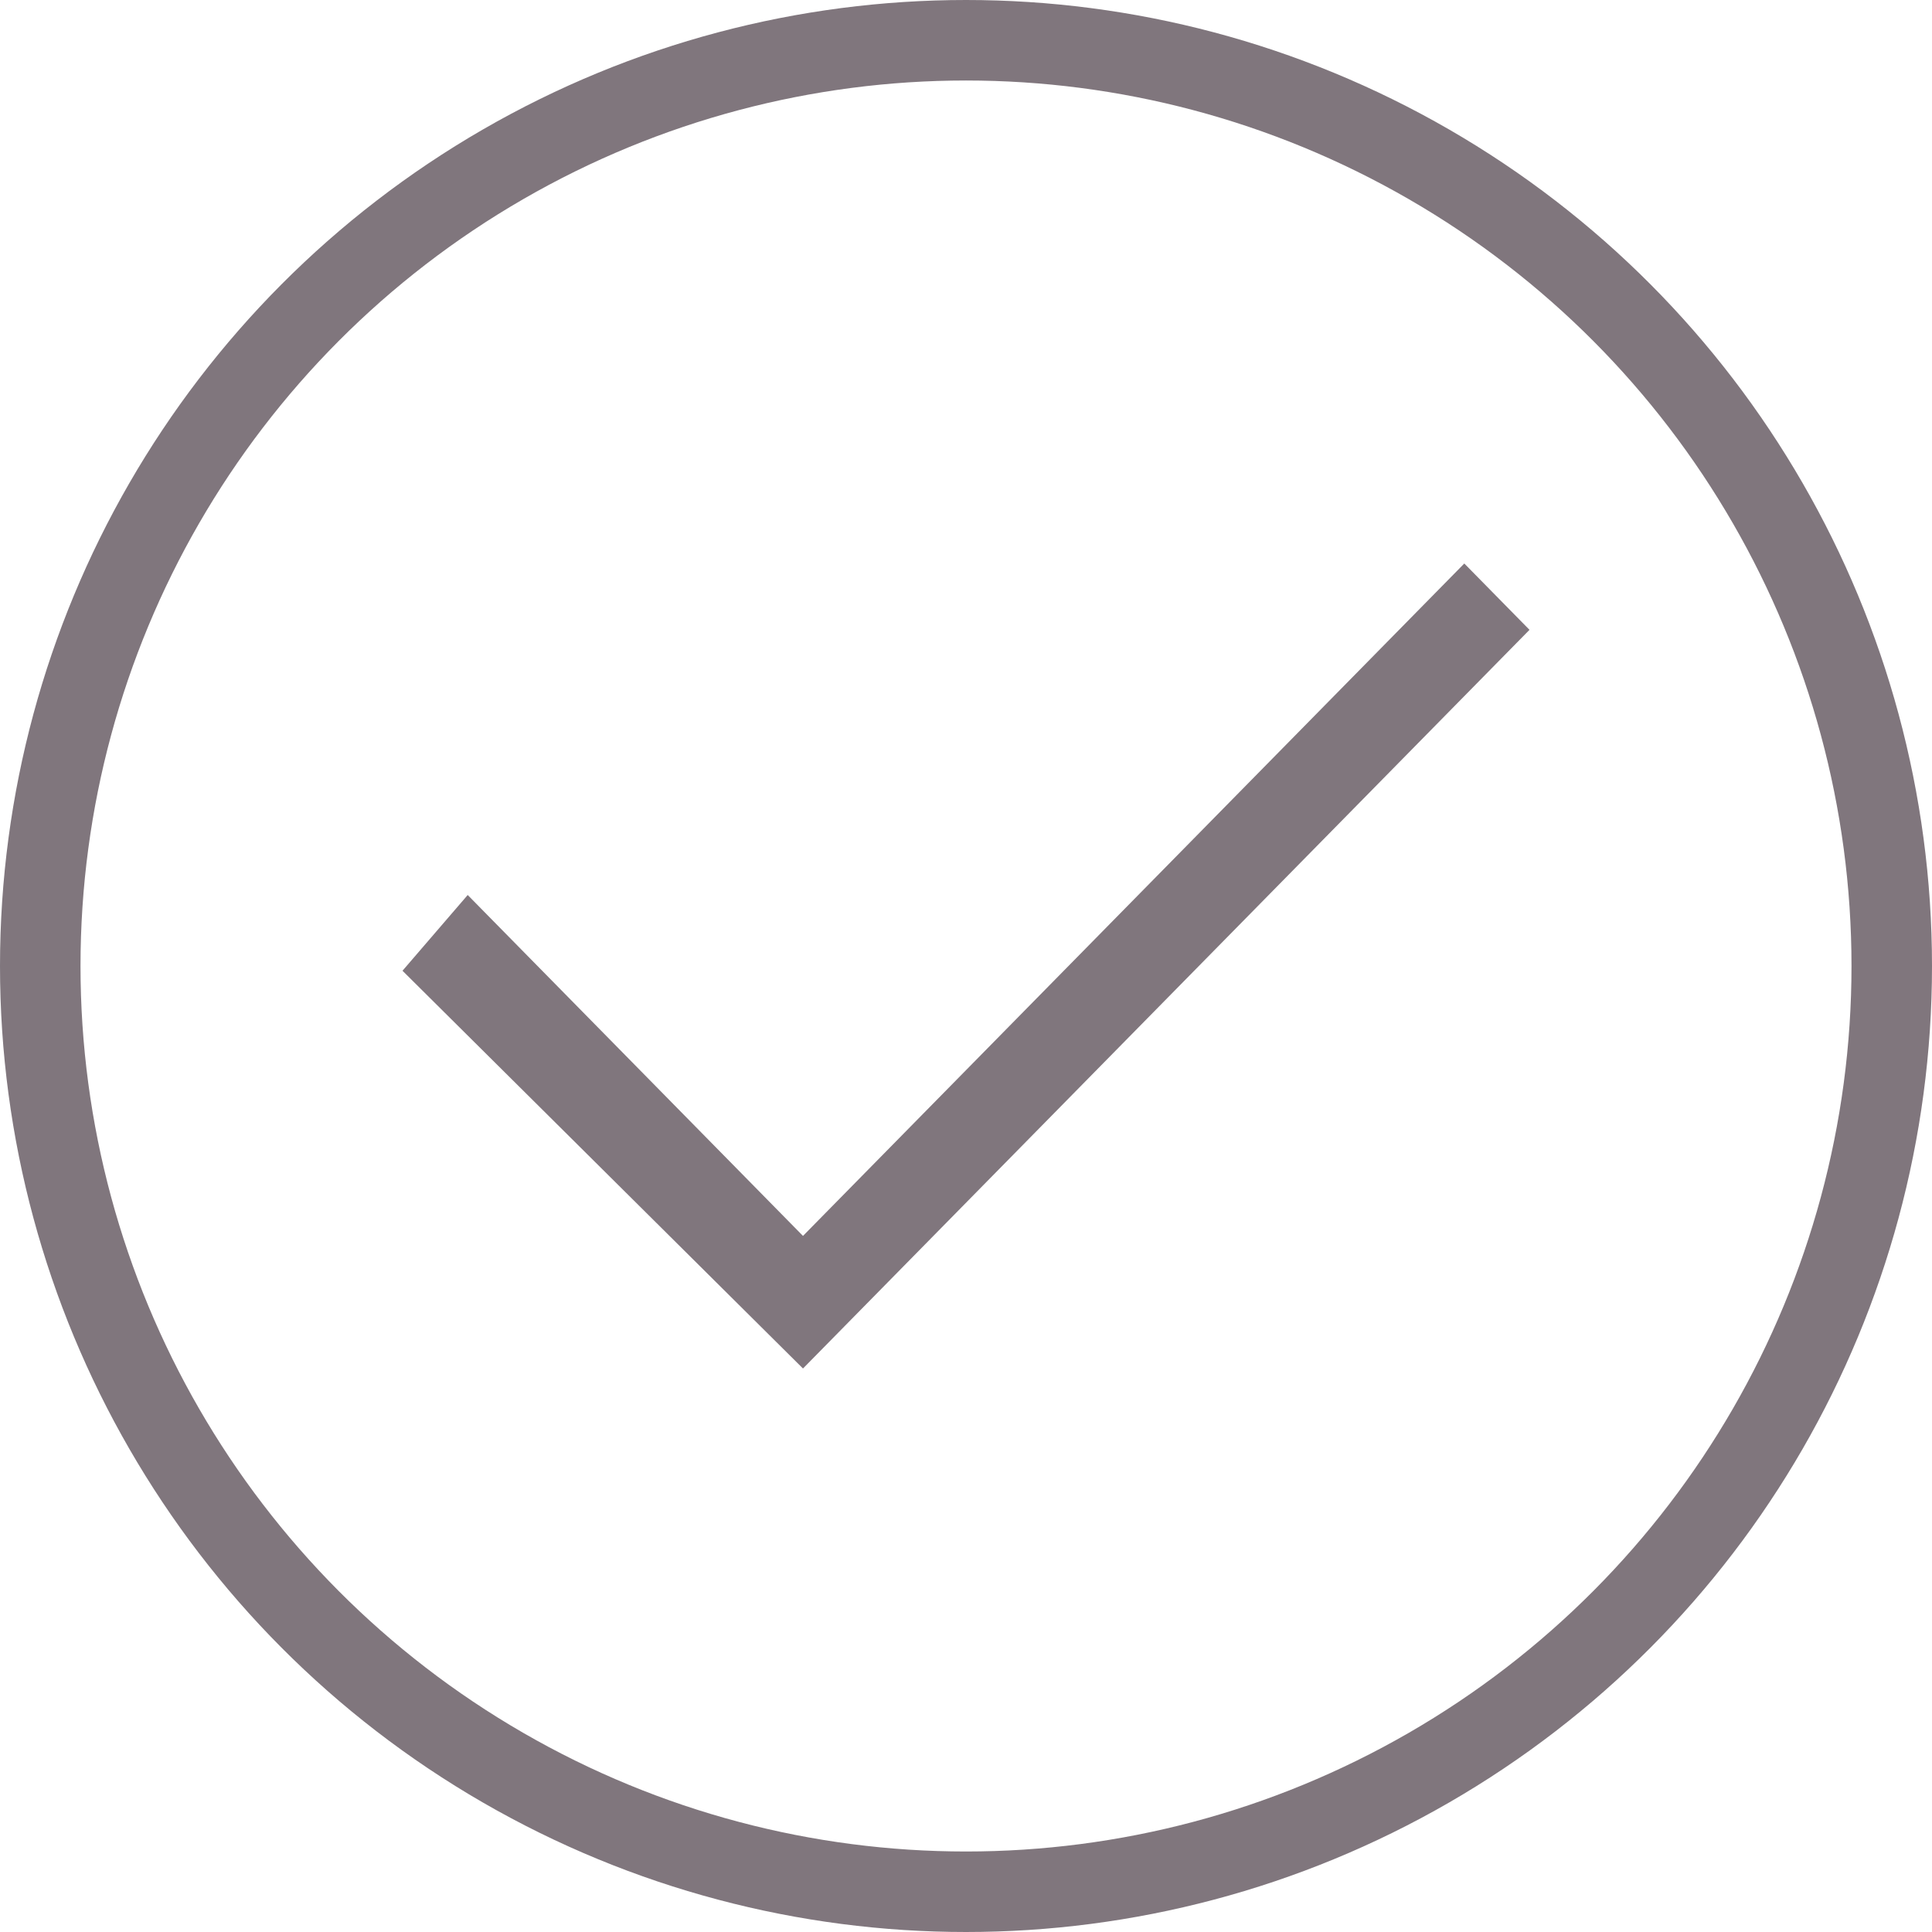 <svg width="24" height="24" viewBox="0 0 24 24" fill="none" xmlns="http://www.w3.org/2000/svg">
<path d="M9.975 17L5 12.059L5.81 11.118L9.975 15.353L18.19 7L19 7.824L9.975 17Z" fill="#80767D"/>
<circle cx="12" cy="12" r="11.5" stroke="#80767D"/>
</svg>
